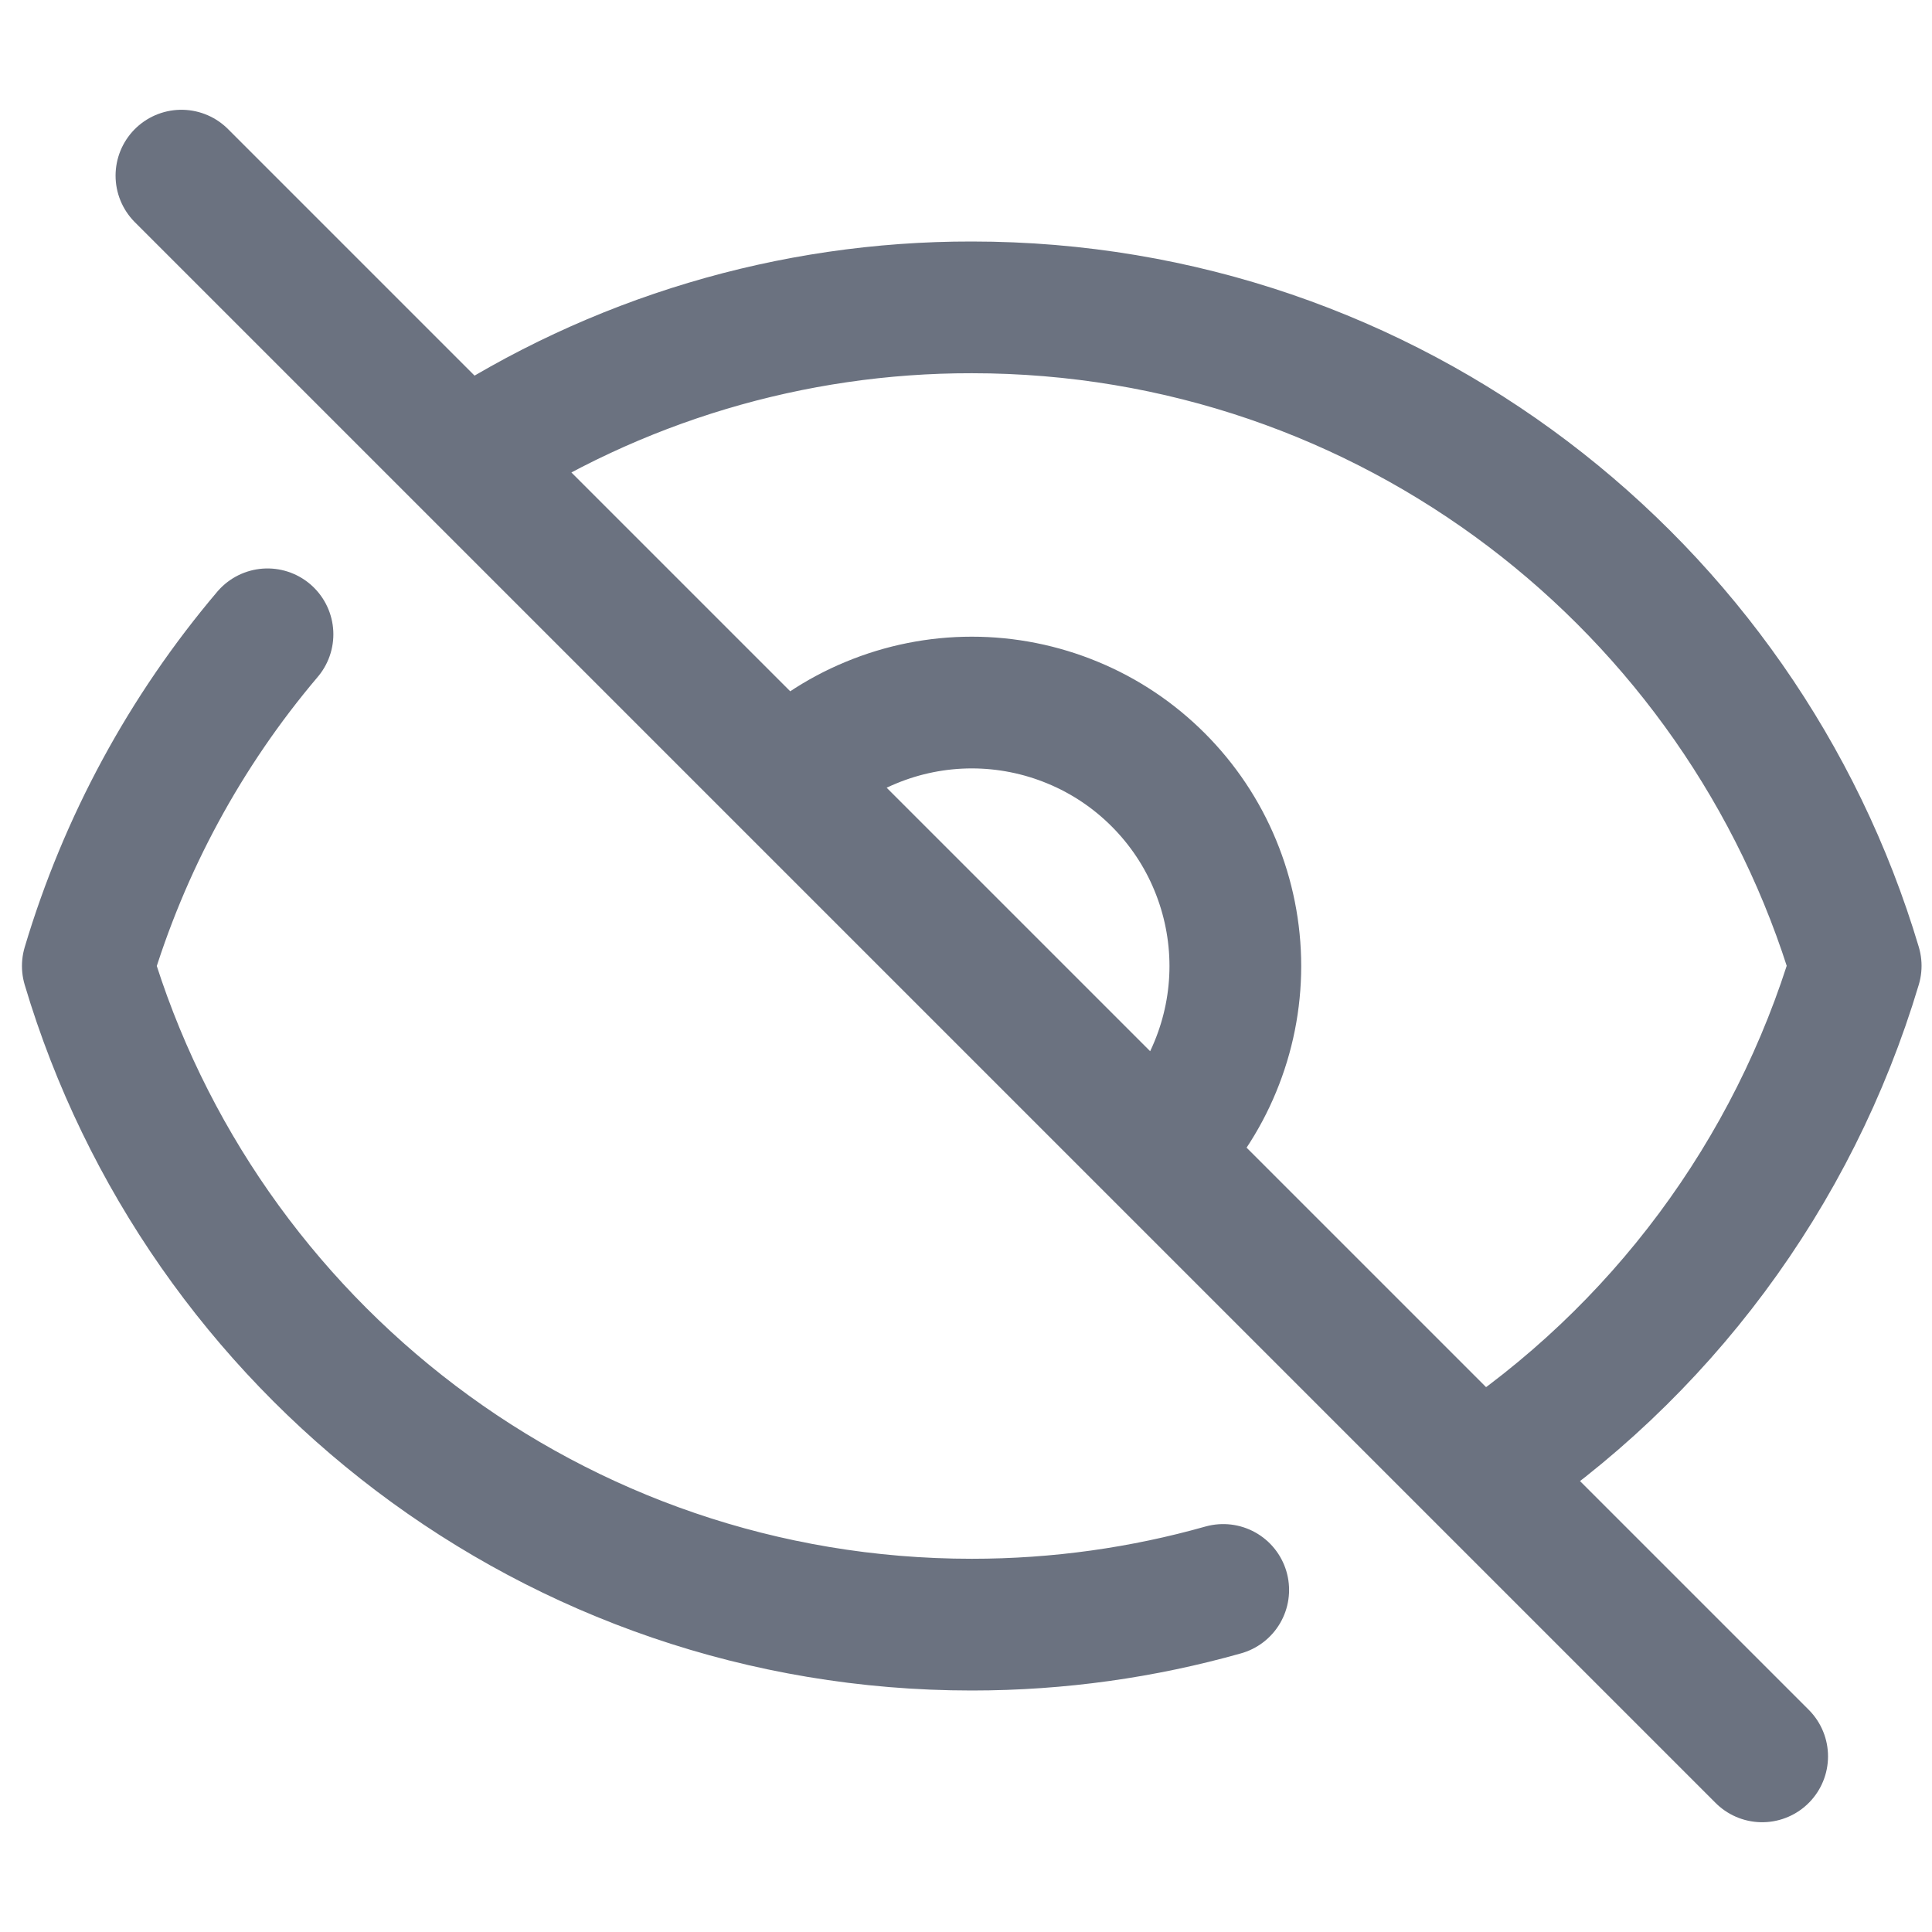<svg width="22" height="22" viewBox="0 0 22 20" fill="none" xmlns="http://www.w3.org/2000/svg">
<path d="M3.046 6.223C2.11 7.327 1.414 8.613 1 10C2.292 14.338 6.31 17.5 11.066 17.5C12.059 17.5 13.019 17.362 13.929 17.105M5.294 4.228C7.007 3.098 9.014 2.497 11.066 2.5C15.822 2.5 19.839 5.662 21.131 9.998C20.423 12.367 18.903 14.412 16.838 15.772M5.294 4.228L2.066 1M5.294 4.228L8.944 7.878M16.838 15.772L20.066 19M16.838 15.772L13.188 12.122C13.467 11.843 13.688 11.513 13.838 11.149C13.989 10.785 14.067 10.395 14.067 10.001C14.067 9.607 13.989 9.216 13.838 8.852C13.688 8.488 13.467 8.158 13.188 7.879C12.909 7.6 12.579 7.379 12.215 7.229C11.851 7.078 11.46 7 11.066 7C10.672 7 10.282 7.078 9.918 7.229C9.554 7.379 9.224 7.6 8.945 7.879M13.187 12.121L8.946 7.88" stroke="#6B7280" stroke-width="1.5" stroke-linecap="round" stroke-linejoin="round"/>
</svg>
